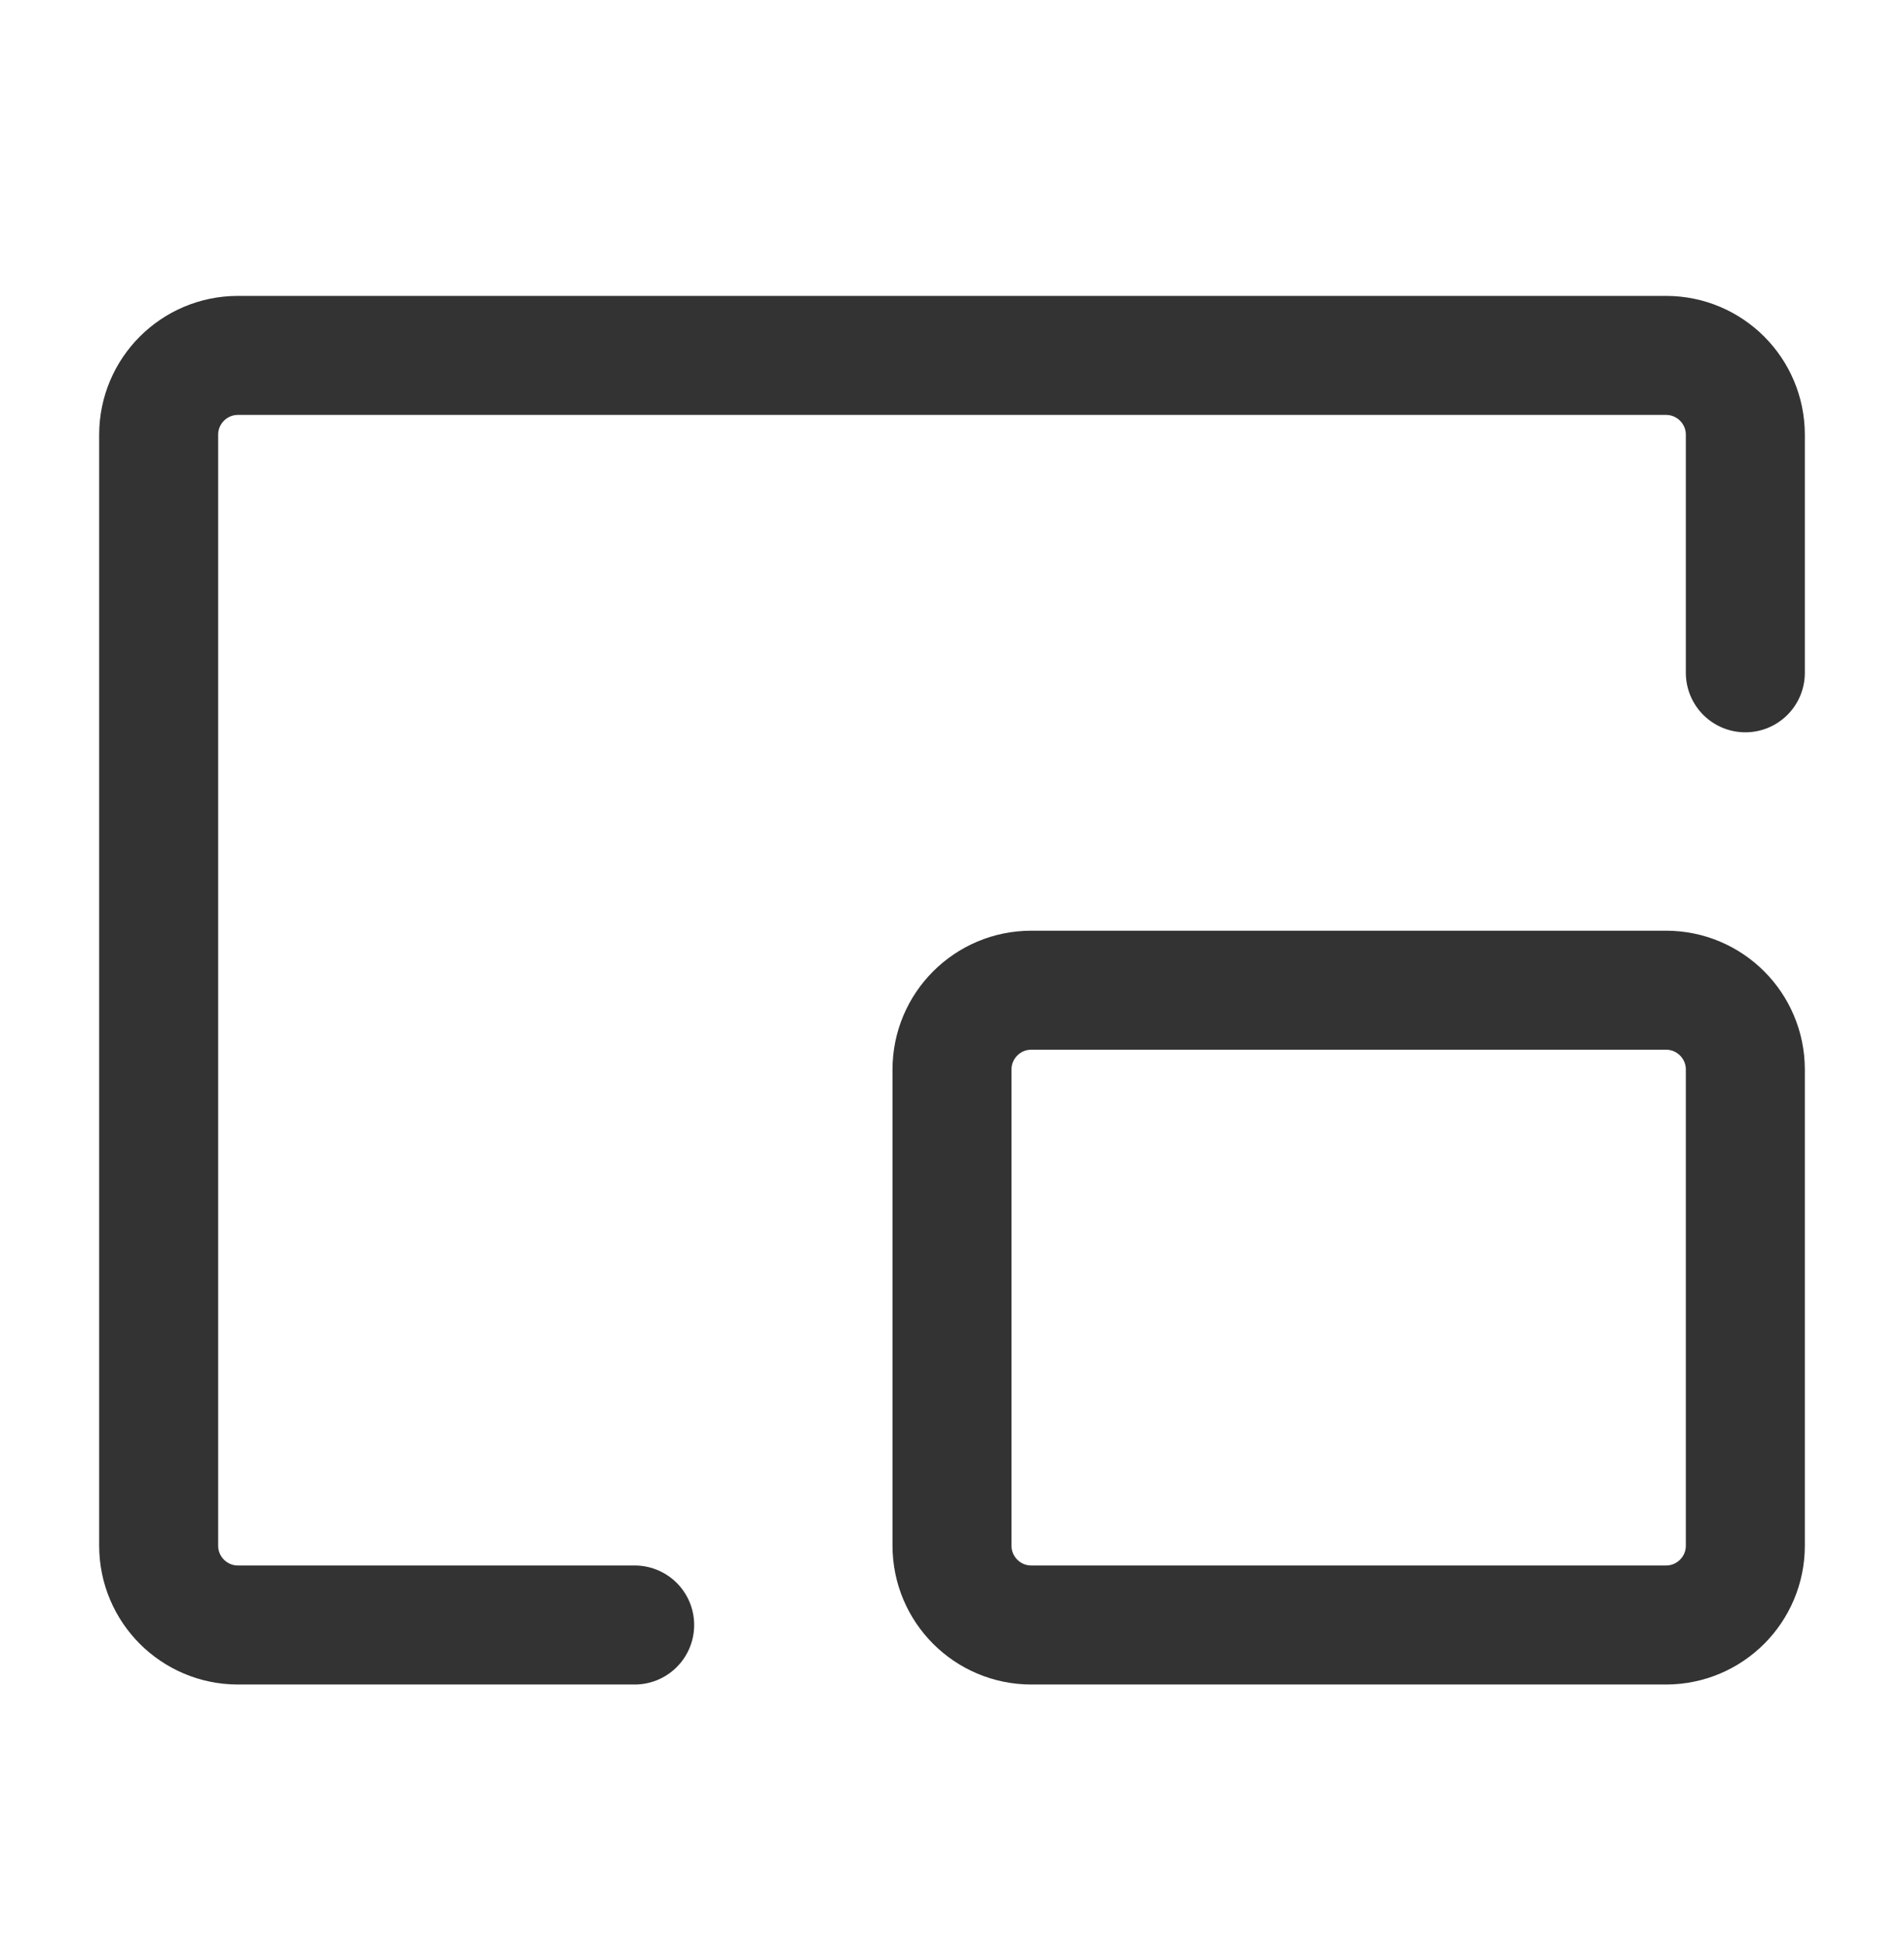 <svg width="48" height="49" viewBox="0 0 48 49" fill="none" xmlns="http://www.w3.org/2000/svg">
<path d="M16 40.958H6C4.895 40.958 4 40.063 4 38.958V10.958C4 9.853 4.895 8.958 6 8.958H42C43.105 8.958 44 9.853 44 10.958V16.958" stroke="#333333" stroke-width="3" stroke-linecap="round" stroke-linejoin="round"/>
<path d="M42 24.958H26C24.895 24.958 24 25.853 24 26.958V38.958C24 40.063 24.895 40.958 26 40.958H42C43.105 40.958 44 40.063 44 38.958V26.958C44 25.853 43.105 24.958 42 24.958Z" stroke="#333333" stroke-width="3" stroke-linejoin="round"/>
</svg>
